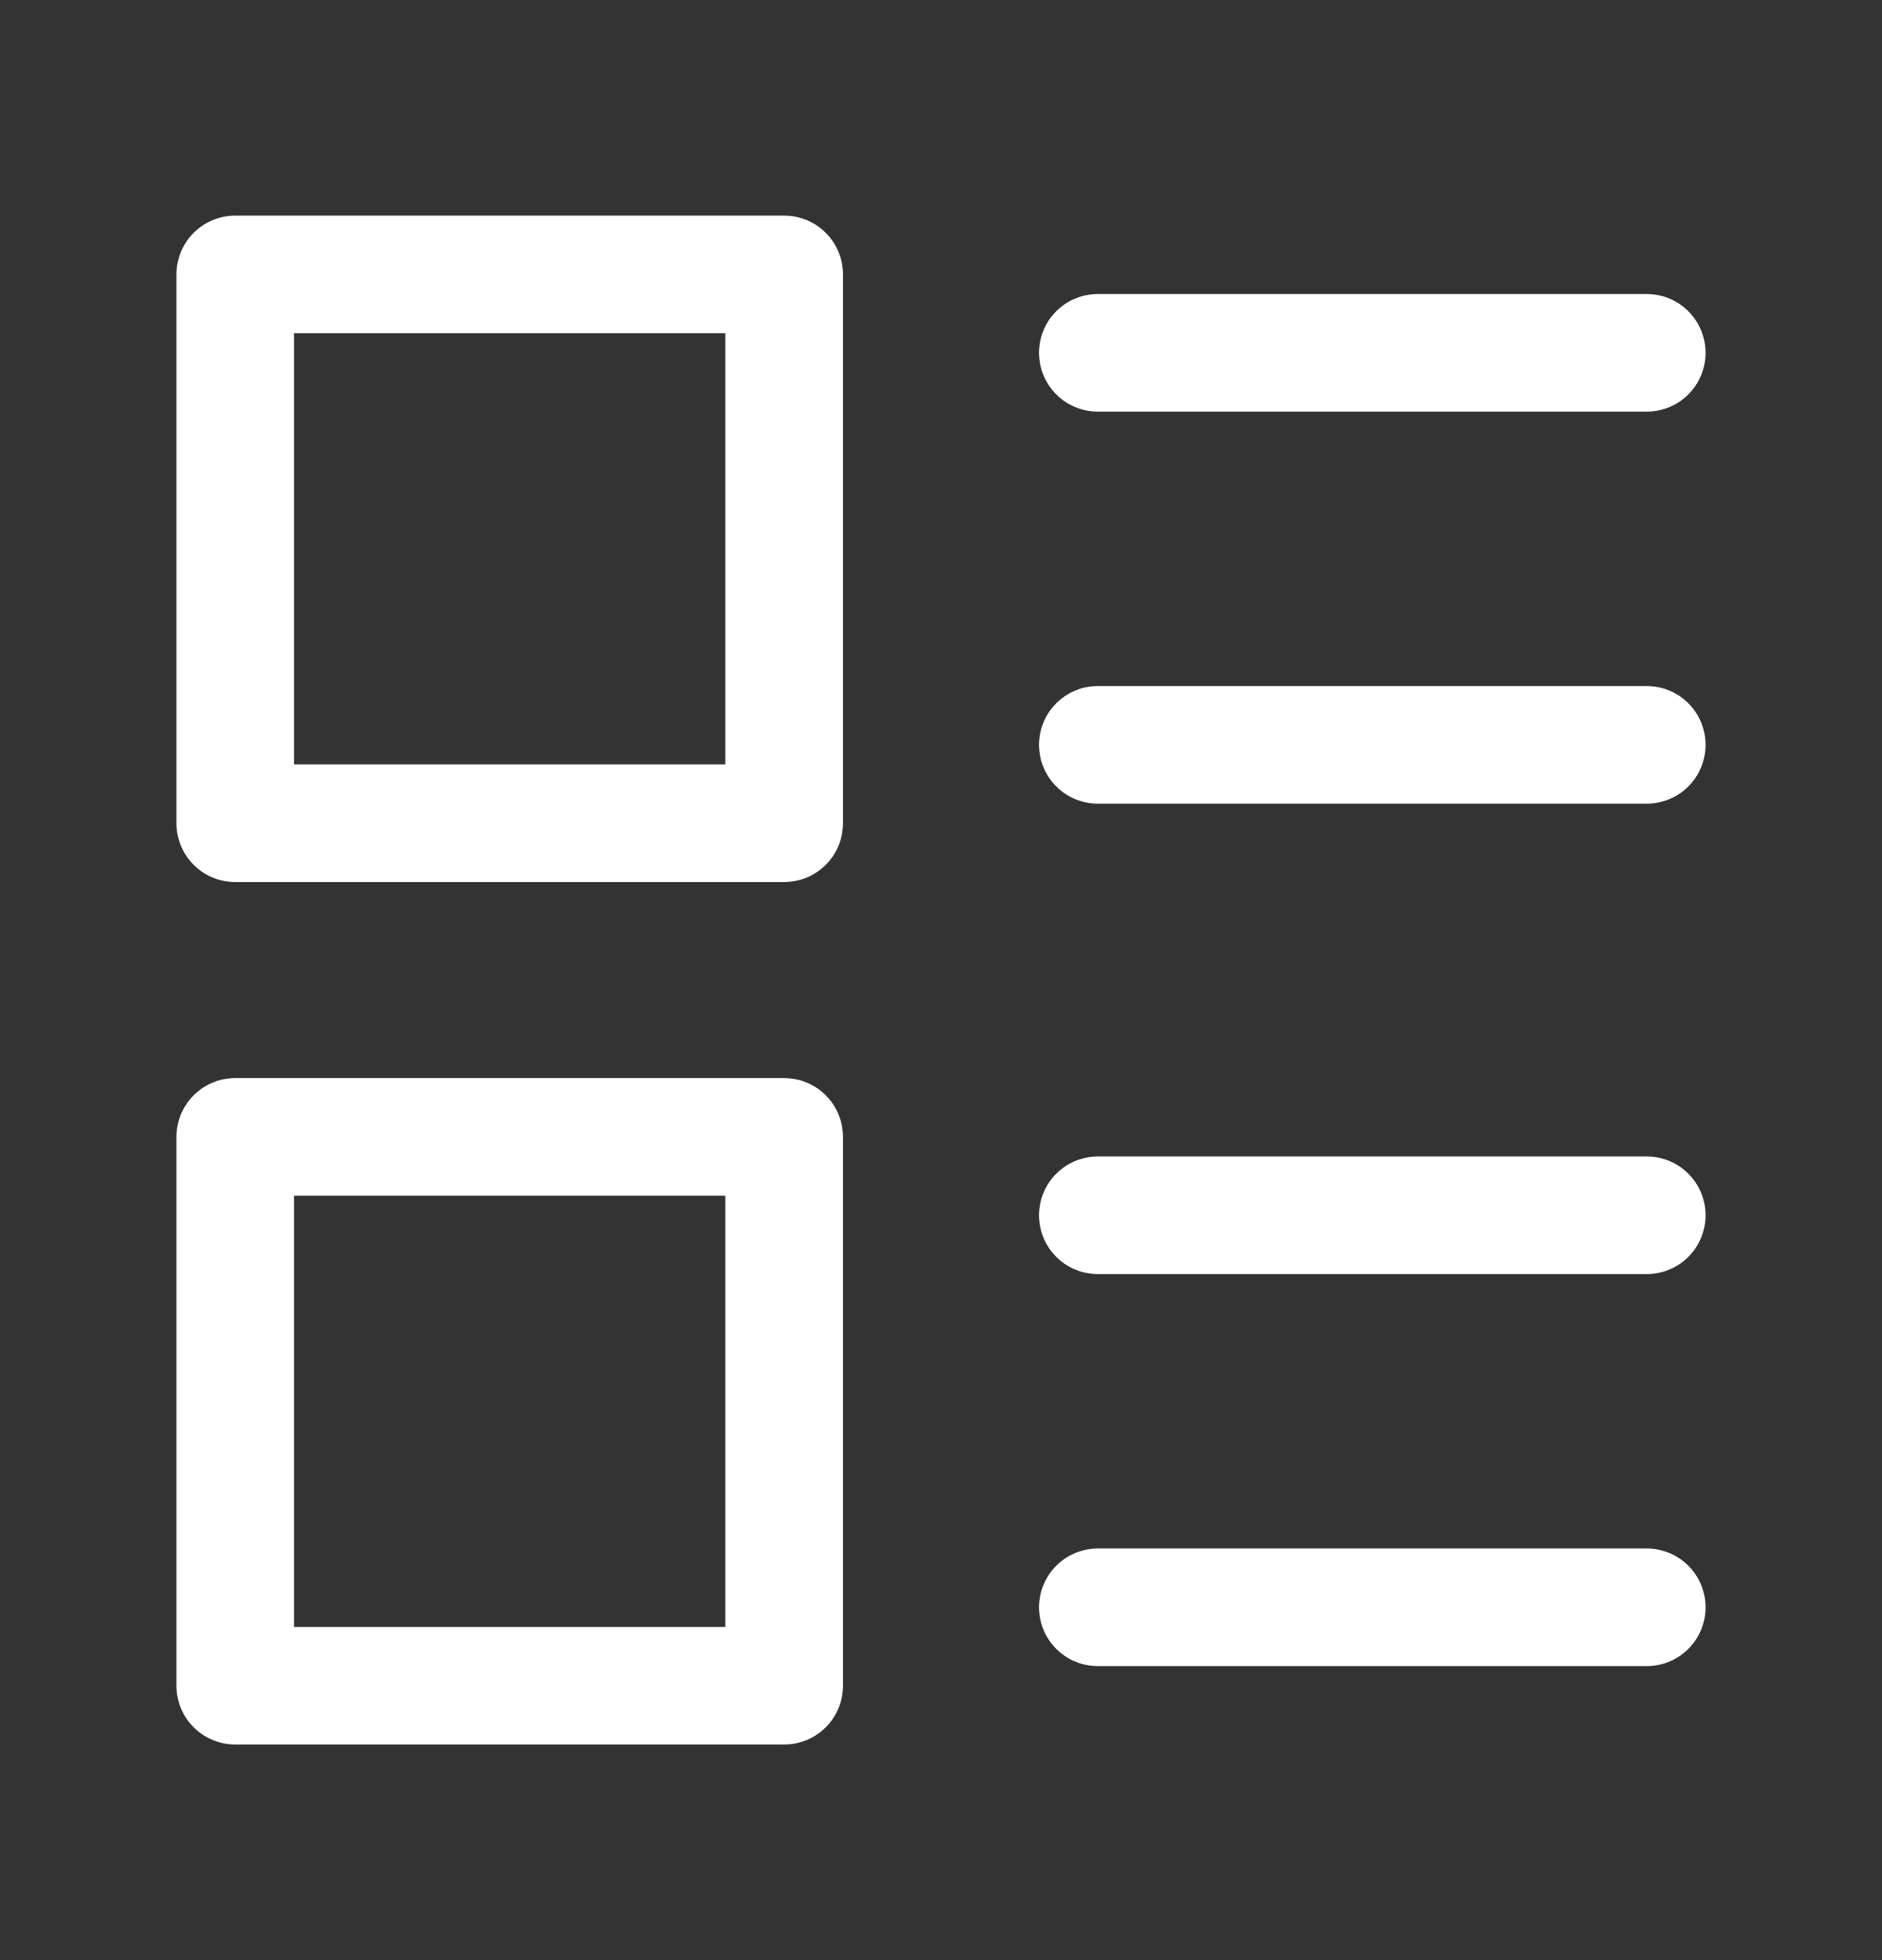 <svg width="24" height="25" viewBox="0 0 24 25" fill="none" xmlns="http://www.w3.org/2000/svg">
<rect x="0" y="0" width="24" height="25" fill="#333333" stroke="none"/>
<path d="M10 14.5H3V21.5H10V14.5Z" stroke="white" stroke-width="1.5" stroke-linecap="round" stroke-linejoin="round"/>
<path d="M10 3.5H3V10.5H10V3.5Z" stroke="white" stroke-width="1.5" stroke-linecap="round" stroke-linejoin="round"/>
<path d="M14 4.5H21" stroke="white" stroke-width="1.5" stroke-linecap="round" stroke-linejoin="round"/>
<path d="M14 9.5H21" stroke="white" stroke-width="1.5" stroke-linecap="round" stroke-linejoin="round"/>
<path d="M14 15.5H21" stroke="white" stroke-width="1.5" stroke-linecap="round" stroke-linejoin="round"/>
<path d="M14 20.5H21" stroke="white" stroke-width="1.5" stroke-linecap="round" stroke-linejoin="round"/>
</svg>
